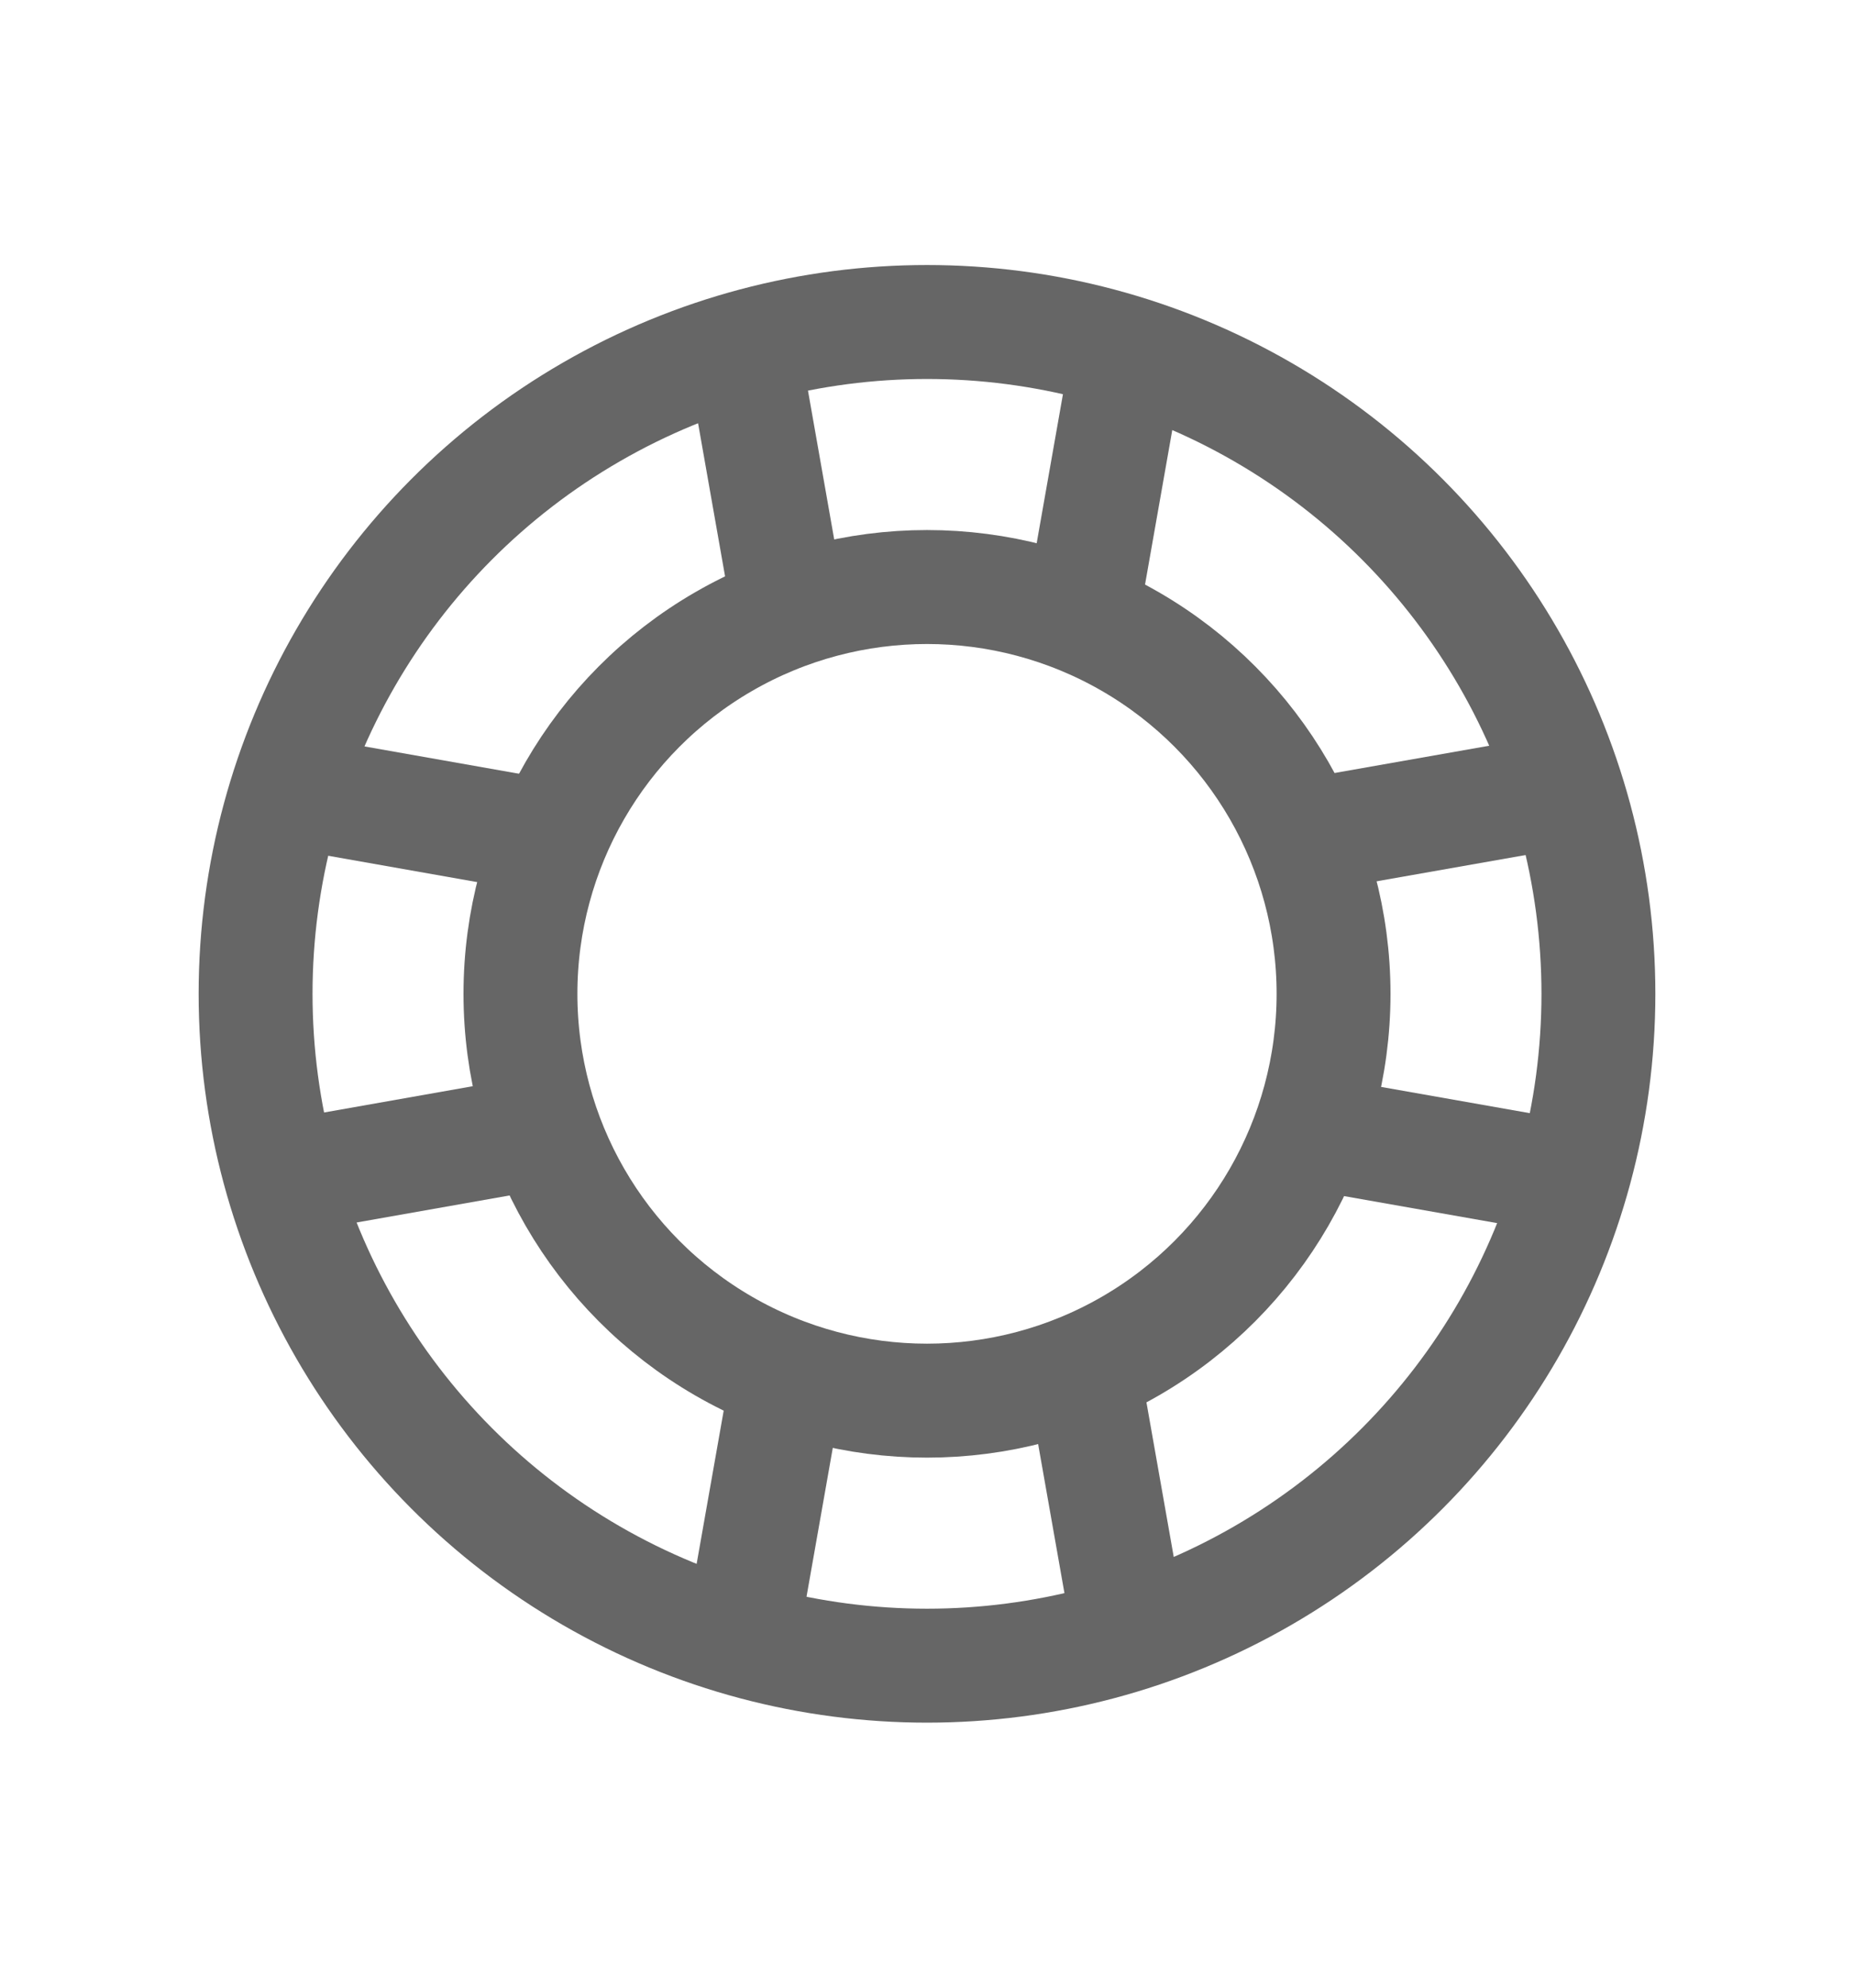 <svg width="28" height="30" viewBox="0 0 28 28" fill="none" xmlns="http://www.w3.org/2000/svg">
<circle cx="14" cy="14" r="10.14" stroke="#666666" stroke-width="1.72"/>
<circle cx="14" cy="14" r="6.14" stroke="#666666" stroke-width="1.72"/>
<line x1="11.132" y1="3.778" x2="11.827" y2="7.718" stroke="#666666" stroke-width="1.72"/>
<line y1="-0.86" x2="4" y2="-0.86" transform="matrix(0.174 -0.985 -0.985 -0.174 10.285 23.939)" stroke="#666666" stroke-width="1.72"/>
<line y1="-0.86" x2="4" y2="-0.86" transform="matrix(0.985 0.174 0.174 -0.985 4 10)" stroke="#666666" stroke-width="1.72"/>
<line x1="24.089" y1="10.847" x2="20.15" y2="11.541" stroke="#666666" stroke-width="1.72"/>
<line x1="16.438" y1="7.718" x2="17.133" y2="3.779" stroke="#666666" stroke-width="1.72"/>
<line y1="-0.86" x2="4" y2="-0.86" transform="matrix(0.174 0.985 0.985 -0.174 17.285 20)" stroke="#666666" stroke-width="1.72"/>
<line y1="-0.86" x2="4" y2="-0.86" transform="matrix(-0.985 0.174 0.174 0.985 7.939 17)" stroke="#666666" stroke-width="1.72"/>
<line x1="20.149" y1="16.153" x2="24.089" y2="16.848" stroke="#666666" stroke-width="1.72"/>
</svg>
